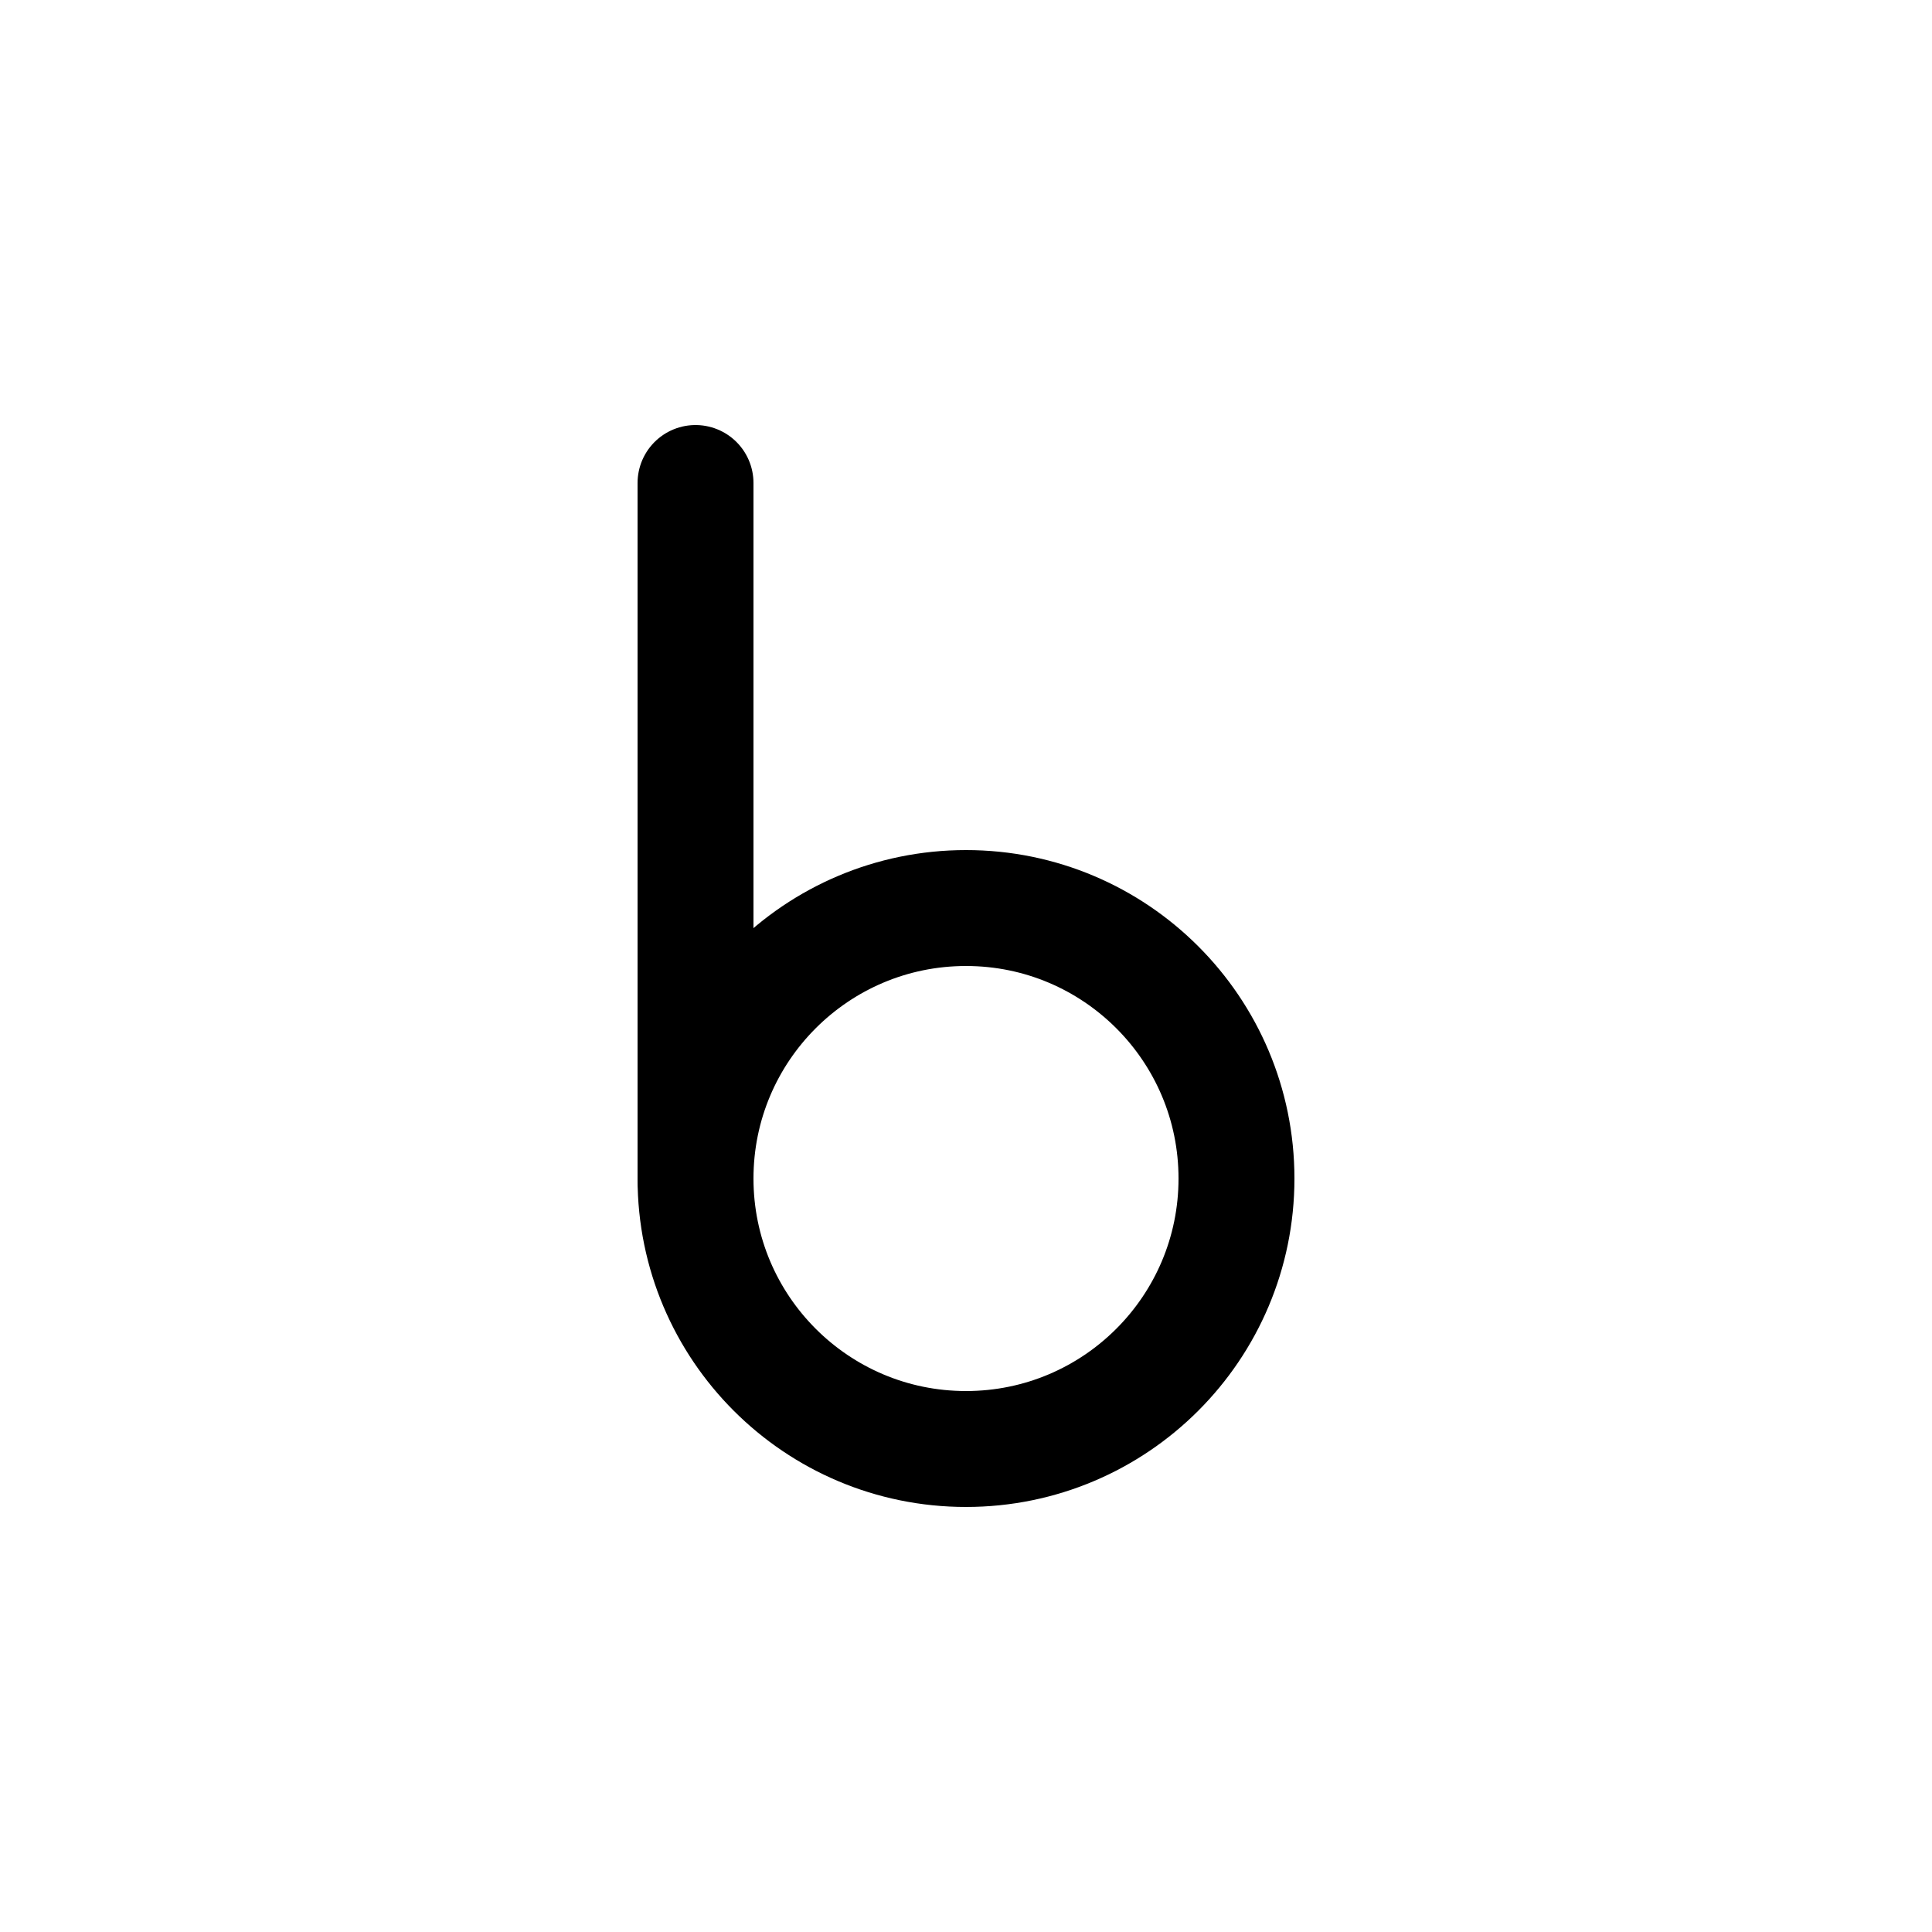 <!-- Syllabics "ka" -->

<svg	version			= "1.1"
		xmlns			= "http://www.w3.org/2000/svg"
		width			= "100"
		height			= "100"
		>

	<g
		fill			= "transparent"
		stroke			= "black"
		stroke-width	= "6"
		stroke-linecap	= "round"
		>
		
		<path d			= "M 36 25 L 36 61"
		/>
		
		<circle
			cx			= "50"
			cy			= "61"
			r			= "14"
		/>
	
	</g>

</svg>
